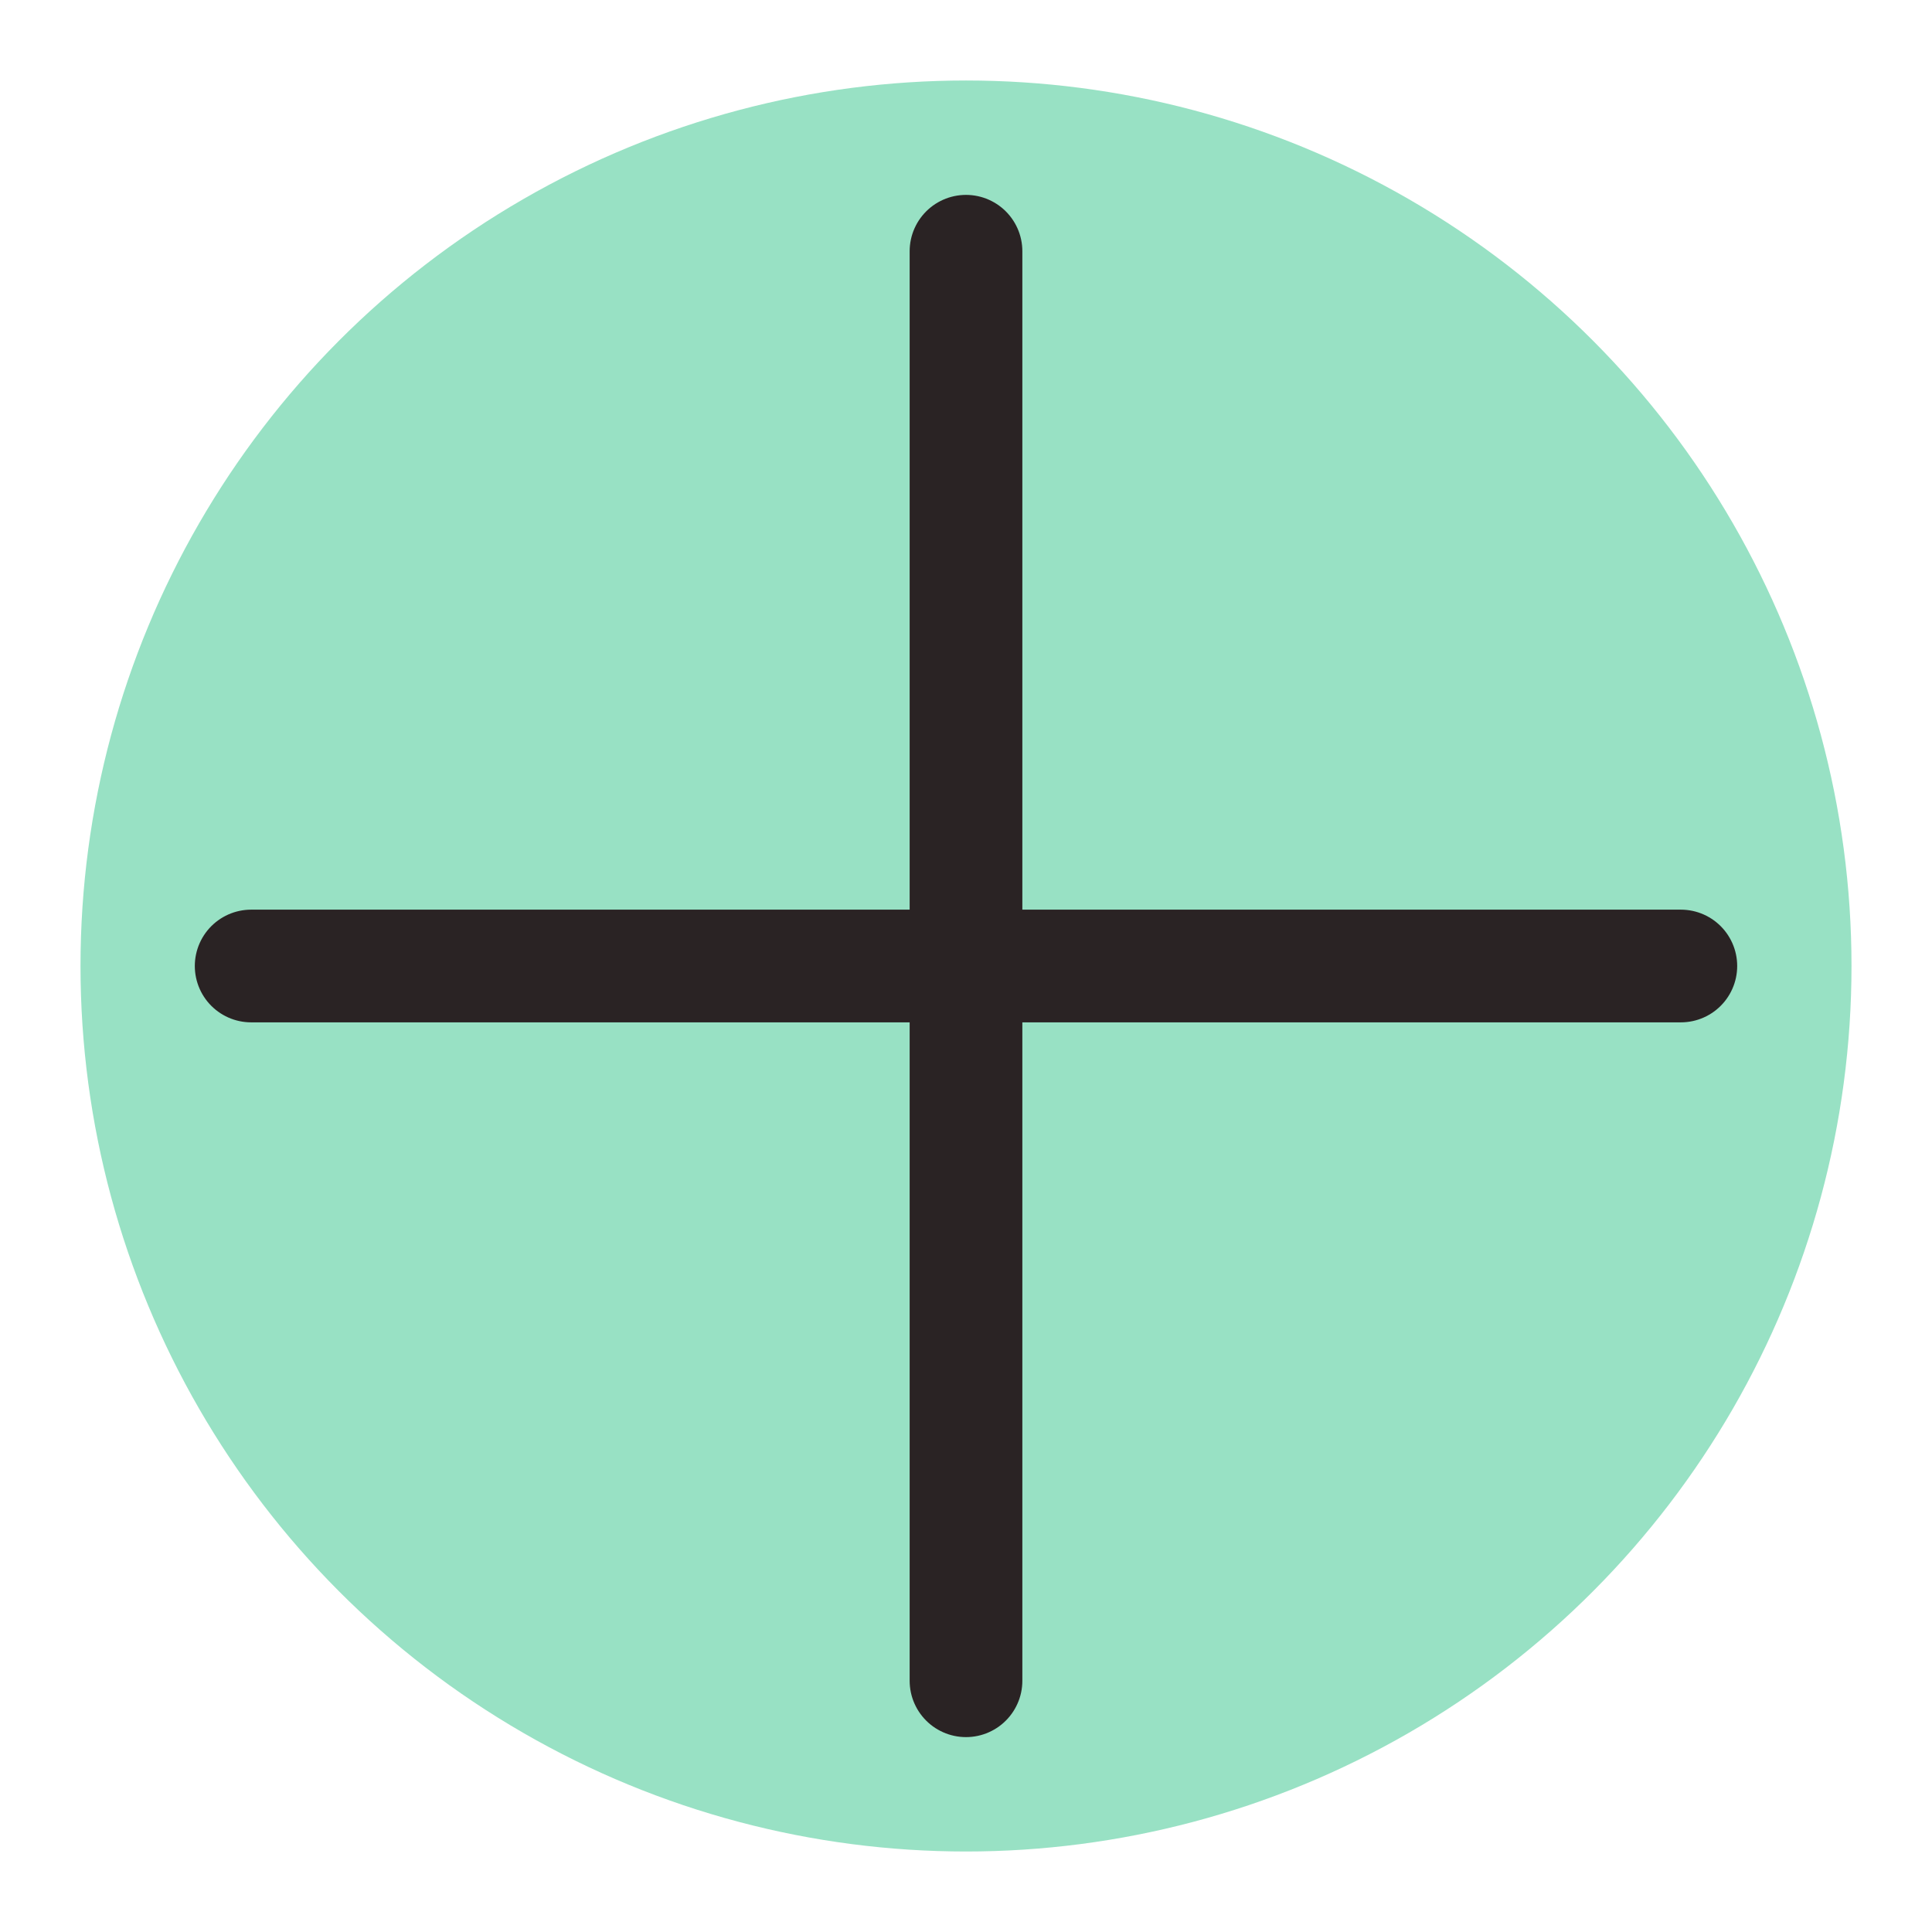 <svg width="120" height="120" viewBox="0 0 120 120" fill="none" xmlns="http://www.w3.org/2000/svg">
<circle cx="60" cy="60" r="55" fill="#98E1C4"/>
<path d="M60 15.605V104.395" stroke="#2A2324" stroke-width="7" stroke-miterlimit="10" stroke-linecap="round" stroke-linejoin="round"/>
<path d="M104.4 60H15.6" stroke="#2A2324" stroke-width="7" stroke-miterlimit="10" stroke-linecap="round" stroke-linejoin="round"/>
</svg>
